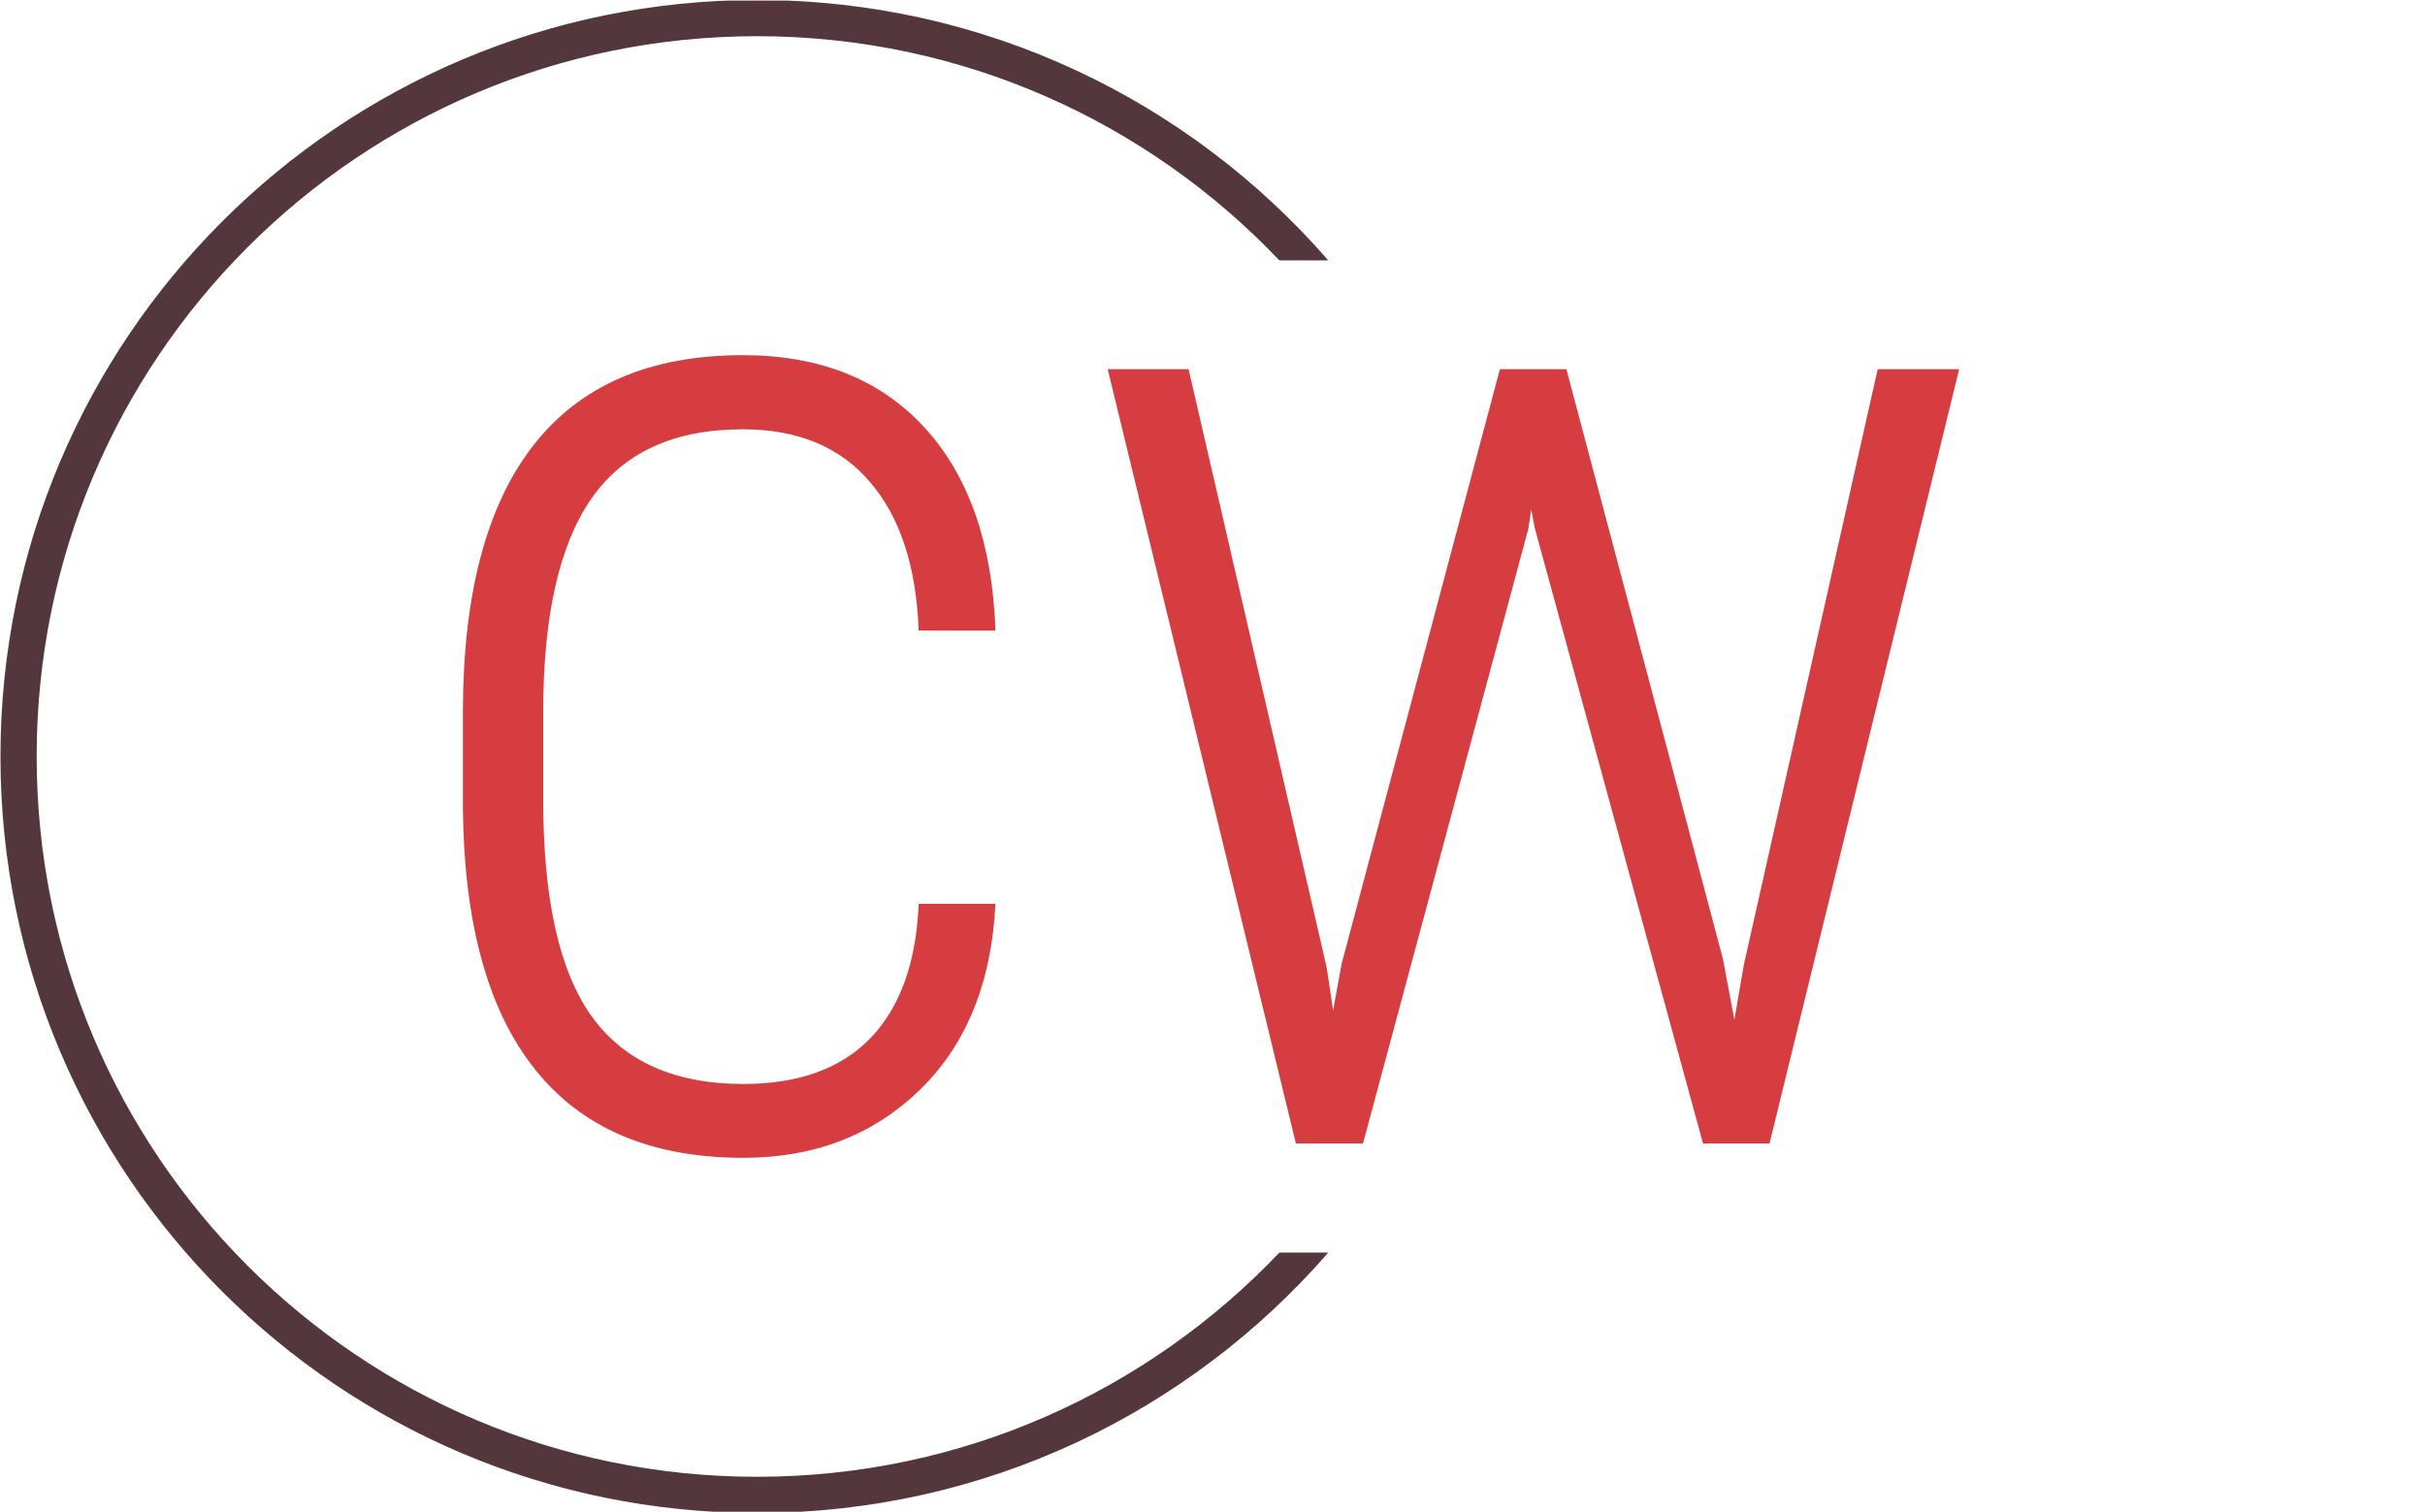 <svg xmlns="http://www.w3.org/2000/svg" version="1.1" xmlns:xlink="http://www.w3.org/1999/xlink" xmlns:svgjs="http://svgjs.dev/svgjs" width="2000" height="1247" viewBox="0 0 2000 1247"><g transform="matrix(1,0,0,1,-1.212,0.505)"><svg viewBox="0 0 396 247" data-background-color="#d9d9d9" preserveAspectRatio="xMidYMid meet" height="1247" width="2000" xmlns="http://www.w3.org/2000/svg" xmlns:xlink="http://www.w3.org/1999/xlink"><g id="tight-bounds" transform="matrix(1,0,0,1,0.24,-0.1)"><svg viewBox="0 0 395.52 247.2" height="247.2" width="395.52"><g><svg></svg></g><g><svg viewBox="0 0 395.52 247.2" height="247.2" width="395.52"><g transform="matrix(1,0,0,1,75.544,58.021)"><svg viewBox="0 0 244.431 131.158" height="131.158" width="244.431"><g><svg viewBox="0 0 244.431 131.158" height="131.158" width="244.431"><g><svg viewBox="0 0 244.431 131.158" height="131.158" width="244.431"><g><svg viewBox="0 0 244.431 131.158" height="131.158" width="244.431"><g id="textblocktransform"><svg viewBox="0 0 244.431 131.158" height="131.158" width="244.431" id="textblock"><g><svg viewBox="0 0 244.431 131.158" height="131.158" width="244.431"><g transform="matrix(1,0,0,1,0,0)"><svg width="244.431" viewBox="2.39 -26.9 51.05 27.39" height="131.158" data-palette-color="#d63d41"><path d="M11.96-2.03L11.96-2.03Q14.79-2.03 16.31-3.61 17.82-5.2 17.94-8.18L17.94-8.18 20.56-8.18Q20.36-4.13 17.97-1.82 15.58 0.49 11.96 0.49L11.96 0.49Q7.25 0.49 4.85-2.53 2.44-5.54 2.39-11.47L2.39-11.47 2.39-14.7Q2.39-20.75 4.8-23.83 7.2-26.9 11.94-26.9L11.94-26.9Q15.87-26.9 18.14-24.43 20.41-21.95 20.56-17.5L20.56-17.5 17.94-17.5Q17.82-20.78 16.28-22.57 14.75-24.37 11.94-24.37L11.94-24.37Q8.42-24.37 6.77-22 5.13-19.63 5.13-14.72L5.13-14.72 5.13-11.72Q5.13-6.64 6.79-4.33 8.45-2.03 11.96-2.03ZM27.15-26.42L31.86-6.01 32.08-4.54 32.37-6.13 37.77-26.42 40.04-26.42 45.38-6.3 45.77-4.22 46.09-6.08 50.66-26.42 53.44-26.42 46.97 0 44.7 0 38.96-21 38.84-21.63 38.74-20.97 33.1 0 30.81 0 24.39-26.42 27.15-26.42Z" opacity="1" transform="matrix(1,0,0,1,0,0)" fill="#d63d41" class="wordmark-text-0" data-fill-palette-color="primary" id="text-0"></path></svg></g></svg></g></svg></g></svg></g></svg></g></svg></g></svg></g><g><path d="M0 123.6c0-68.262 55.338-123.6 123.6-123.6 37.248 0 70.648 16.477 93.309 42.539l-7.991 0c-21.441-22.56-51.737-36.625-85.318-36.625-64.996 0-117.686 52.69-117.686 117.686 0 64.996 52.69 117.686 117.686 117.686 33.581 0 63.877-14.065 85.318-36.625h7.991c-22.661 26.063-56.061 42.539-93.309 42.539-68.262 0-123.6-55.338-123.6-123.6z" fill="#53373c" stroke="transparent" data-fill-palette-color="tertiary"></path></g></svg></g><defs></defs></svg><rect width="395.52" height="247.2" fill="none" stroke="none" visibility="hidden"></rect></g></svg></g></svg>